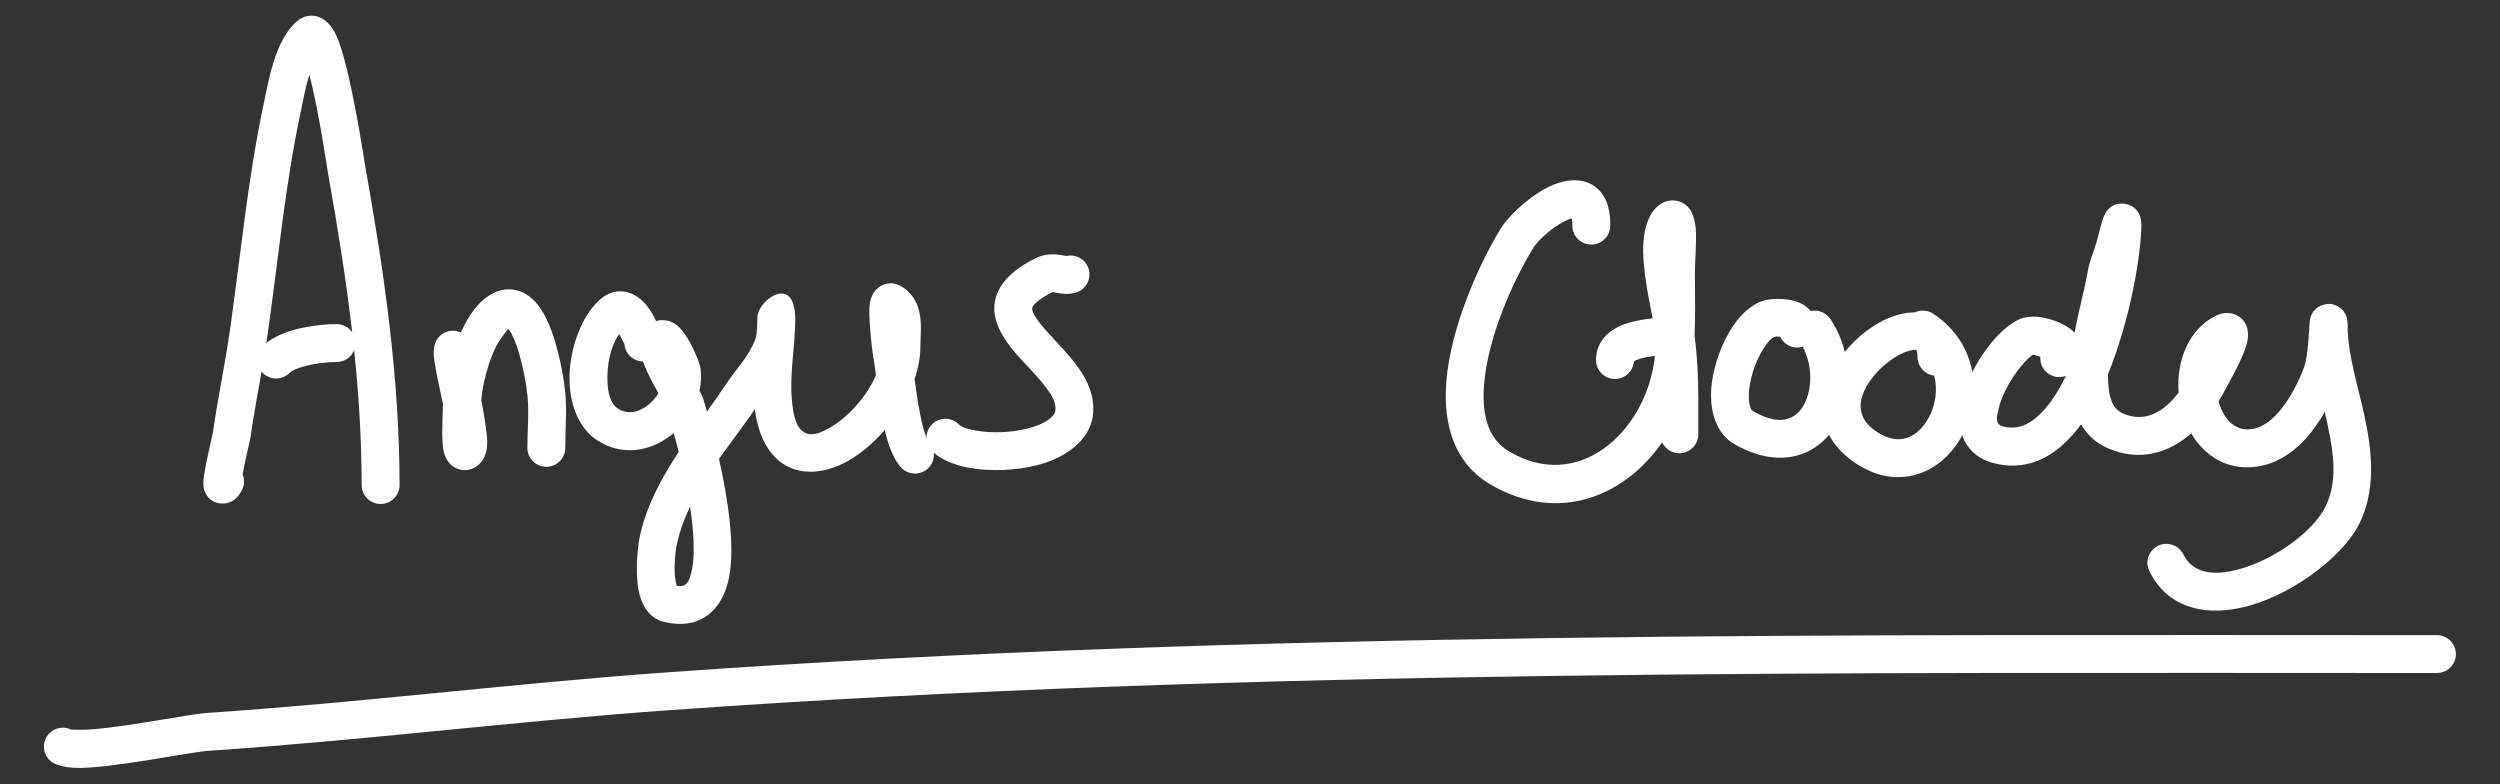 <?xml version="1.0" encoding="UTF-8" standalone="no"?>
<!DOCTYPE svg PUBLIC "-//W3C//DTD SVG 1.1//EN" "http://www.w3.org/Graphics/SVG/1.1/DTD/svg11.dtd">
<svg width="100%" height="100%" viewBox="0 0 220 69" version="1.1" xmlns="http://www.w3.org/2000/svg" xmlns:xlink="http://www.w3.org/1999/xlink" xml:space="preserve" xmlns:serif="http://www.serif.com/" style="fill-rule:evenodd;clip-rule:evenodd;stroke-linejoin:round;stroke-miterlimit:2;">
    <rect x="0" y="0" width="220" height="69" fill="#333333" stroke="none"/>
    <g transform="matrix(1,0,0,1,-294,-89)">
        <g id="logo" transform="matrix(0.44,0,0,0.138,294,89)">
            <rect x="0" y="0" width="500" height="500" style="fill:none;"/>
            <g transform="matrix(1.314,0,0,1.194,-48.368,-3.413)">
                <g>
                    <g transform="matrix(2.066,0,0,7.246,-581.622,-751.457)">
                        <path d="M317.212,139.052C317.358,139.408 317.357,139.823 317.174,140.195C316.536,141.497 315.464,141.216 315.249,141.135C314.943,141.019 314.424,140.729 314.331,139.932C314.312,139.775 314.319,139.449 314.386,139.027C314.539,138.053 314.996,136.173 315.032,135.917C315.39,133.412 315.92,130.947 316.278,128.441C317.081,122.824 317.595,117.214 318.787,111.652C318.96,110.842 319.218,109.395 319.674,108.138C320.06,107.077 320.609,106.154 321.273,105.622C322.021,105.023 323.351,105.002 324.14,106.773C325.151,109.043 326.179,115.986 326.259,116.433C327.641,124.174 328.773,131.977 328.773,139.851C328.773,140.622 328.147,141.247 327.377,141.247C326.607,141.247 325.982,140.622 325.982,139.851C325.982,132.141 324.865,124.502 323.512,116.924C323.452,116.589 322.852,112.399 322.128,109.599C321.826,110.586 321.648,111.62 321.516,112.237C320.337,117.735 319.834,123.282 319.041,128.836C318.683,131.342 318.153,133.807 317.795,136.311C317.763,136.538 317.4,138.039 317.212,139.052Z" style="fill:white;"/>
                    </g>
                    <g transform="matrix(2.066,0,0,7.246,-581.622,-751.457)">
                        <path d="M320.664,131.592C320.887,131.372 321.262,131.244 321.662,131.127C322.5,130.88 323.471,130.782 324.138,130.782C324.908,130.782 325.533,130.156 325.533,129.386C325.533,128.616 324.908,127.991 324.138,127.991C323.258,127.991 321.979,128.124 320.874,128.449C319.979,128.713 319.197,129.117 318.699,129.611C318.152,130.153 318.149,131.037 318.691,131.584C319.233,132.131 320.117,132.135 320.664,131.592Z" style="fill:white;"/>
                    </g>
                    <g transform="matrix(2.066,0,0,7.246,-581.622,-751.457)">
                        <path d="M333.29,128.607C333.593,127.941 333.934,127.35 334.295,126.887C335.166,125.769 336.219,125.31 337.167,125.452C337.759,125.541 338.384,125.852 338.954,126.561C339.478,127.213 340.011,128.321 340.442,130.045C340.683,131.011 340.876,131.994 340.975,132.985C341.11,134.332 340.982,135.752 340.982,137.111C340.982,137.881 340.357,138.506 339.586,138.506C338.816,138.506 338.191,137.881 338.191,137.111C338.191,135.844 338.324,134.519 338.198,133.263C338.112,132.406 337.943,131.557 337.734,130.721C337.524,129.881 337.3,129.234 337.055,128.756C336.981,128.61 336.869,128.453 336.782,128.34C336.562,128.605 336.066,129.227 335.816,129.769C335.298,130.892 334.914,132.3 334.793,133.567C335.016,134.761 335.21,135.958 335.231,136.603C335.282,138.19 334.262,138.755 333.606,138.755C333.035,138.755 332.318,138.446 332.044,137.449C331.826,136.658 331.962,134.655 331.962,134.37C331.962,134.211 331.966,134.049 331.974,133.884C331.82,133.151 331.656,132.416 331.531,131.792C331.399,131.13 331.31,130.574 331.293,130.227C331.274,129.836 331.338,129.551 331.403,129.381C331.676,128.66 332.482,128.297 333.202,128.57C333.232,128.582 333.261,128.594 333.29,128.607Z" style="fill:white;"/>
                    </g>
                    <g transform="matrix(2.066,0,0,7.246,-581.622,-751.457)">
                        <path d="M363.872,131.754C363.787,131.103 363.71,130.541 363.633,130.158C363.607,130.027 363.267,127.329 363.427,126.408C363.562,125.626 364.034,125.258 364.348,125.117C364.72,124.95 365.147,124.909 365.626,125.148C366.452,125.561 366.92,126.317 367.098,127.246C367.253,128.056 367.145,129.028 367.145,129.635C367.145,130.418 366.99,131.23 366.716,132.031C366.827,132.87 366.958,133.783 367.123,134.621C367.229,135.162 367.349,135.668 367.494,136.087C367.573,136.316 367.626,136.516 367.733,136.622C368.277,137.167 368.277,138.051 367.733,138.596C367.188,139.14 366.304,139.14 365.759,138.596C365.309,138.146 364.883,137.25 364.595,136.11C364.569,136.006 364.543,135.899 364.519,135.79C363.752,136.683 362.879,137.441 361.989,137.971C360.39,138.924 358.742,139.138 357.452,138.524C356.3,137.975 355.267,136.704 354.947,134.27C354.11,135.49 353.18,136.692 352.308,137.928C352.959,140.833 353.526,144.434 353.032,146.749C352.778,147.934 352.26,148.844 351.525,149.405C350.739,150.007 349.67,150.289 348.218,149.926C347.423,149.727 346.78,149.069 346.481,148.021C346.1,146.687 346.292,144.559 346.441,143.814C346.907,141.48 348.029,139.395 349.342,137.405C349.214,136.901 349.089,136.432 348.973,136.015L348.838,136.127C347.277,137.377 345.165,137.772 343.297,136.527C342.063,135.704 341.375,134.117 341.301,132.315C341.202,129.876 342.239,127.147 343.733,126.027C344.272,125.623 344.809,125.525 345.312,125.591C345.892,125.666 346.477,126.01 346.948,126.576C347.236,126.923 347.485,127.358 347.676,127.77C347.84,127.716 348.01,127.693 348.185,127.696C348.5,127.7 348.889,127.803 349.267,128.124C349.547,128.363 349.905,128.85 350.202,129.398C350.599,130.131 350.897,130.957 350.93,131.15C351.026,131.728 351,132.32 350.872,132.897C351.005,133.147 351.102,133.347 351.139,133.47C351.201,133.677 351.3,134.009 351.42,134.436C351.919,133.74 352.412,133.047 352.877,132.35C353.667,131.165 354.448,130.461 354.985,129.117C355.14,128.73 355.127,127.631 355.134,127.476C355.185,126.202 357.925,124.223 357.925,127.642C357.925,129.613 357.506,131.516 357.671,133.506C357.786,134.882 358.043,135.714 358.652,136.004C359.205,136.267 359.876,135.981 360.56,135.574C361.881,134.787 363.191,133.328 363.872,131.754ZM350.176,141.44C349.732,142.369 349.382,143.337 349.177,144.361C349.1,144.745 349.002,145.64 349.051,146.471C349.065,146.722 349.144,147.085 349.191,147.281C349.44,147.322 349.644,147.313 349.805,147.206C350.044,147.048 350.149,146.747 350.245,146.401C350.385,145.893 350.44,145.289 350.445,144.632C350.452,143.641 350.345,142.542 350.176,141.44ZM344.959,128.724C344.339,129.567 344.039,130.967 344.09,132.201C344.124,133.029 344.278,133.827 344.846,134.205C345.606,134.712 346.457,134.458 347.093,133.949C347.39,133.711 347.654,133.414 347.849,133.086C347.453,132.384 346.975,131.521 346.736,130.809L346.714,130.744C346.55,130.742 346.382,130.711 346.22,130.648C345.702,130.444 345.374,129.965 345.337,129.445L344.959,128.724Z" style="fill:white;"/>
                    </g>
                    <g transform="matrix(2.066,0,0,7.246,-581.622,-751.457)">
                        <path d="M377.895,122.967C378.601,122.806 379.322,123.216 379.538,123.918C379.764,124.655 379.349,125.436 378.613,125.662C378.238,125.777 377.861,125.785 377.468,125.728C377.333,125.708 377.194,125.679 377.049,125.655C376.986,125.645 376.917,125.612 376.838,125.651C376.344,125.898 375.966,126.137 375.695,126.384C375.517,126.546 375.387,126.676 375.38,126.839C375.373,127 375.452,127.153 375.54,127.316C375.718,127.642 375.976,127.967 376.265,128.301C377.17,129.351 378.333,130.448 379.053,131.6C379.7,132.636 380.021,133.724 379.833,134.848C379.551,136.545 377.921,137.831 375.732,138.389C374.119,138.801 372.238,138.852 370.745,138.582C369.533,138.363 368.558,137.906 368.002,137.35C367.457,136.805 367.457,135.921 368.002,135.376C368.546,134.832 369.431,134.832 369.975,135.376C370.224,135.625 370.699,135.738 371.241,135.836C372.379,136.041 373.813,135.999 375.042,135.685C375.643,135.532 376.195,135.318 376.61,135.012C376.842,134.841 377.037,134.651 377.081,134.389C377.185,133.762 376.806,133.203 376.379,132.636C375.723,131.764 374.85,130.933 374.152,130.124C373.165,128.981 372.543,127.813 372.591,126.717C372.642,125.578 373.327,124.287 375.59,123.155C376.194,122.853 376.735,122.814 377.238,122.866C377.446,122.887 377.794,122.949 377.895,122.967Z" style="fill:white;"/>
                    </g>
                    <g transform="matrix(2.066,0,0,7.246,-581.622,-751.457)">
                        <path d="M421.794,136.703C419.041,140.665 414.171,142.74 409.149,139.811C406.509,138.271 405.644,135.45 405.889,132.261C406.207,128.109 408.43,123.335 409.91,120.931C410.531,119.921 412.204,118.392 413.714,117.746C414.804,117.28 415.839,117.277 416.583,117.689C417.327,118.1 418.014,118.982 417.966,120.769C417.946,121.539 417.304,122.148 416.534,122.127C415.764,122.107 415.156,121.465 415.177,120.695C415.181,120.528 415.158,120.337 415.136,120.2C415.105,120.207 415.076,120.215 415.05,120.223C414.786,120.305 414.508,120.448 414.232,120.617C413.417,121.118 412.618,121.855 412.287,122.393C410.969,124.535 408.955,128.776 408.671,132.475C408.514,134.52 408.862,136.413 410.555,137.4C415.667,140.382 420.384,135.962 421.182,130.913C421.281,130.285 421.343,129.656 421.379,129.026C421.15,127.7 420.423,124.759 420.392,122.614C420.372,121.175 420.728,120.025 421.324,119.429C421.834,118.92 422.326,118.853 422.674,118.877C423.098,118.906 423.487,119.084 423.797,119.476C424.01,119.743 424.235,120.322 424.277,121.099C424.326,122.032 424.205,123.432 424.205,124.154C424.205,125.724 424.252,127.295 424.179,128.861L424.192,128.953C424.511,131.341 424.454,133.706 424.454,136.114C424.454,136.884 423.829,137.509 423.058,137.509C422.499,137.509 422.016,137.179 421.794,136.703Z" style="fill:white;"/>
                    </g>
                    <g transform="matrix(2.066,0,0,7.246,-581.622,-751.457)">
                        <path d="M419.707,130.745C419.651,131.476 419.034,132.046 418.292,132.033C417.522,132.02 416.907,131.384 416.92,130.614C416.938,129.603 417.447,128.851 418.288,128.335C419.464,127.613 421.542,127.493 422.56,127.493C423.33,127.493 423.955,128.118 423.955,128.888C423.955,129.658 423.33,130.283 422.56,130.283C422.039,130.283 421.125,130.292 420.339,130.49C420.163,130.535 419.994,130.588 419.846,130.66C419.803,130.681 419.744,130.719 419.707,130.745Z" style="fill:white;"/>
                    </g>
                    <g transform="matrix(2.066,0,0,7.246,-581.622,-751.457)">
                        <path d="M432.737,127.024C433.279,126.91 433.86,127.127 434.186,127.616C435.559,129.674 435.796,132.235 435.137,134.229C434.647,135.713 433.672,136.887 432.352,137.459C430.994,138.047 429.206,138.042 427.095,136.824C425.77,136.06 425.192,134.305 425.456,132.302C425.644,130.871 426.223,129.332 426.965,128.204C427.572,127.282 428.311,126.63 429.019,126.346C429.933,125.981 431.489,126.081 432.261,126.602C432.447,126.728 432.606,126.869 432.737,127.024ZM430.483,128.912C430.332,128.901 430.152,128.899 430.055,128.938C429.773,129.05 429.538,129.371 429.296,129.739C428.766,130.544 428.357,131.644 428.223,132.666C428.159,133.15 428.153,133.613 428.258,134.002C428.303,134.169 428.352,134.327 428.49,134.407C429.604,135.05 430.526,135.209 431.242,134.898C431.856,134.632 432.259,134.044 432.487,133.354C432.854,132.245 432.767,130.861 432.153,129.657C431.95,129.72 431.73,129.736 431.507,129.697C431.041,129.615 430.669,129.311 430.483,128.912Z" style="fill:white;"/>
                    </g>
                    <g transform="matrix(2.066,0,0,7.246,-581.622,-751.457)">
                        <path d="M440.409,127.125C440.836,126.927 441.353,126.949 441.773,127.229C445.086,129.437 445.362,133.348 443.954,136.085C443.057,137.829 441.488,139.068 439.647,139.245C438.431,139.363 437.064,139.032 435.67,137.973C431.5,134.808 434.412,129.785 437.769,127.888C438.678,127.375 439.598,127.124 440.409,127.125ZM441.838,131.787C441.16,131.708 440.625,131.139 440.607,130.437C440.603,130.288 440.589,130.156 440.56,130.041C440.545,129.985 440.558,129.929 440.521,129.907C440.434,129.855 440.32,129.89 440.197,129.91C439.865,129.963 439.505,130.113 439.142,130.318C438.097,130.909 437.046,131.959 436.593,133.12C436.244,134.017 436.354,134.989 437.357,135.75C438.074,136.294 438.754,136.528 439.379,136.467C440.299,136.378 441.024,135.68 441.473,134.808C441.93,133.919 442.101,132.817 441.838,131.787Z" style="fill:white;"/>
                    </g>
                    <g transform="matrix(2.066,0,0,7.246,-581.622,-751.457)">
                        <path d="M452.181,128.622C452.397,127.428 452.67,126.344 452.845,125.584C453.248,123.837 453.075,123.986 453.641,122.431C453.808,121.972 454.054,120.898 454.212,120.384C454.305,120.082 454.41,119.871 454.47,119.777C454.917,119.073 455.538,119.075 455.866,119.121C456.068,119.149 457.095,119.344 457.095,120.665C457.095,122.79 456.291,127.644 454.636,131.681C454.634,131.911 454.64,132.138 454.655,132.36C454.722,133.327 454.918,134.225 455.751,134.582C457.467,135.318 458.834,134.353 459.845,133.034C459.66,130.727 460.569,128.382 462.551,127.391C463.235,127.048 463.738,127.169 464.043,127.305C464.466,127.492 464.793,127.829 464.918,128.383C464.978,128.647 464.981,129.081 464.818,129.609C464.526,130.559 463.59,132.259 463.149,133.054C463.032,133.263 462.91,133.471 462.781,133.674C463.11,134.859 463.903,135.917 465.22,135.729C466.135,135.598 466.857,134.942 467.457,134.176C468.196,133.235 468.737,132.092 469.094,131.139C469.392,130.343 469.467,128.118 469.498,127.805C469.595,126.857 470.338,126.624 470.402,126.6C470.848,126.432 471.294,126.465 471.726,126.786C471.86,126.885 472.119,127.088 472.242,127.546C472.25,127.577 472.294,127.761 472.294,128.14C472.294,130.233 473.064,132.557 473.558,134.871C474.14,137.604 474.345,140.315 473.144,142.718C471.896,145.214 467.923,148.186 464.316,148.921C461.522,149.491 458.987,148.798 457.691,146.206C457.346,145.518 457.626,144.679 458.315,144.334C459.004,143.99 459.842,144.269 460.187,144.958C460.87,146.325 462.284,146.487 463.758,146.187C466.55,145.617 469.682,143.401 470.648,141.47C471.568,139.629 471.274,137.546 470.828,135.453C470.758,135.124 470.684,134.795 470.607,134.466C470.166,135.234 469.642,135.981 469.037,136.61C468.082,137.601 466.931,138.304 465.615,138.492C463.436,138.803 461.755,137.715 460.776,136.047C459.121,137.471 457.02,138.162 454.652,137.147C453.759,136.765 453.105,136.15 452.655,135.373C452.553,135.513 452.45,135.649 452.344,135.781C450.664,137.872 448.557,138.906 446.097,138.203C445.145,137.931 444.529,137.398 444.146,136.732C443.663,135.891 443.575,134.756 443.876,133.532C444.227,132.099 445.1,130.515 446.047,129.363C446.776,128.475 447.571,127.846 448.205,127.592C448.501,127.474 448.934,127.405 449.434,127.449C450.224,127.52 451.244,127.876 451.853,128.333C451.975,128.425 452.085,128.521 452.181,128.622ZM449.134,130.235C448.843,130.396 448.53,130.736 448.204,131.134C447.506,131.983 446.845,133.141 446.586,134.197C446.445,134.773 446.298,135.358 446.864,135.52C447.877,135.809 448.747,135.443 449.502,134.751C450.153,134.156 450.721,133.341 451.228,132.411C451.336,132.214 451.44,132.013 451.542,131.806C450.959,132.028 450.278,131.837 449.903,131.303C449.711,131.029 449.631,130.71 449.654,130.4L449.134,130.235Z" style="fill:white;"/>
                    </g>
                </g>
                <g transform="matrix(2.066,0,0,7.246,-584.711,-644.928)">
                    <path d="M306.079,143.177C306.235,143.182 307.113,143.207 307.808,143.143C310.632,142.883 314.891,142.026 316.072,141.947C327.365,141.195 338.662,139.764 349.952,138.958C393.147,135.873 437.057,136.213 480.367,136.213C481.138,136.213 481.763,136.839 481.763,137.609C481.763,138.379 481.138,139.004 480.367,139.004C437.123,139.004 393.28,138.661 350.151,141.742C338.856,142.548 327.555,143.979 316.257,144.732C314.906,144.822 309.526,145.928 306.869,145.998C305.809,146.026 305.041,145.823 304.692,145.592C304.05,145.166 303.875,144.3 304.3,143.658C304.692,143.067 305.459,142.871 306.079,143.177Z" style="fill:white;"/>
                </g>
            </g>
        </g>
    </g>
</svg>
